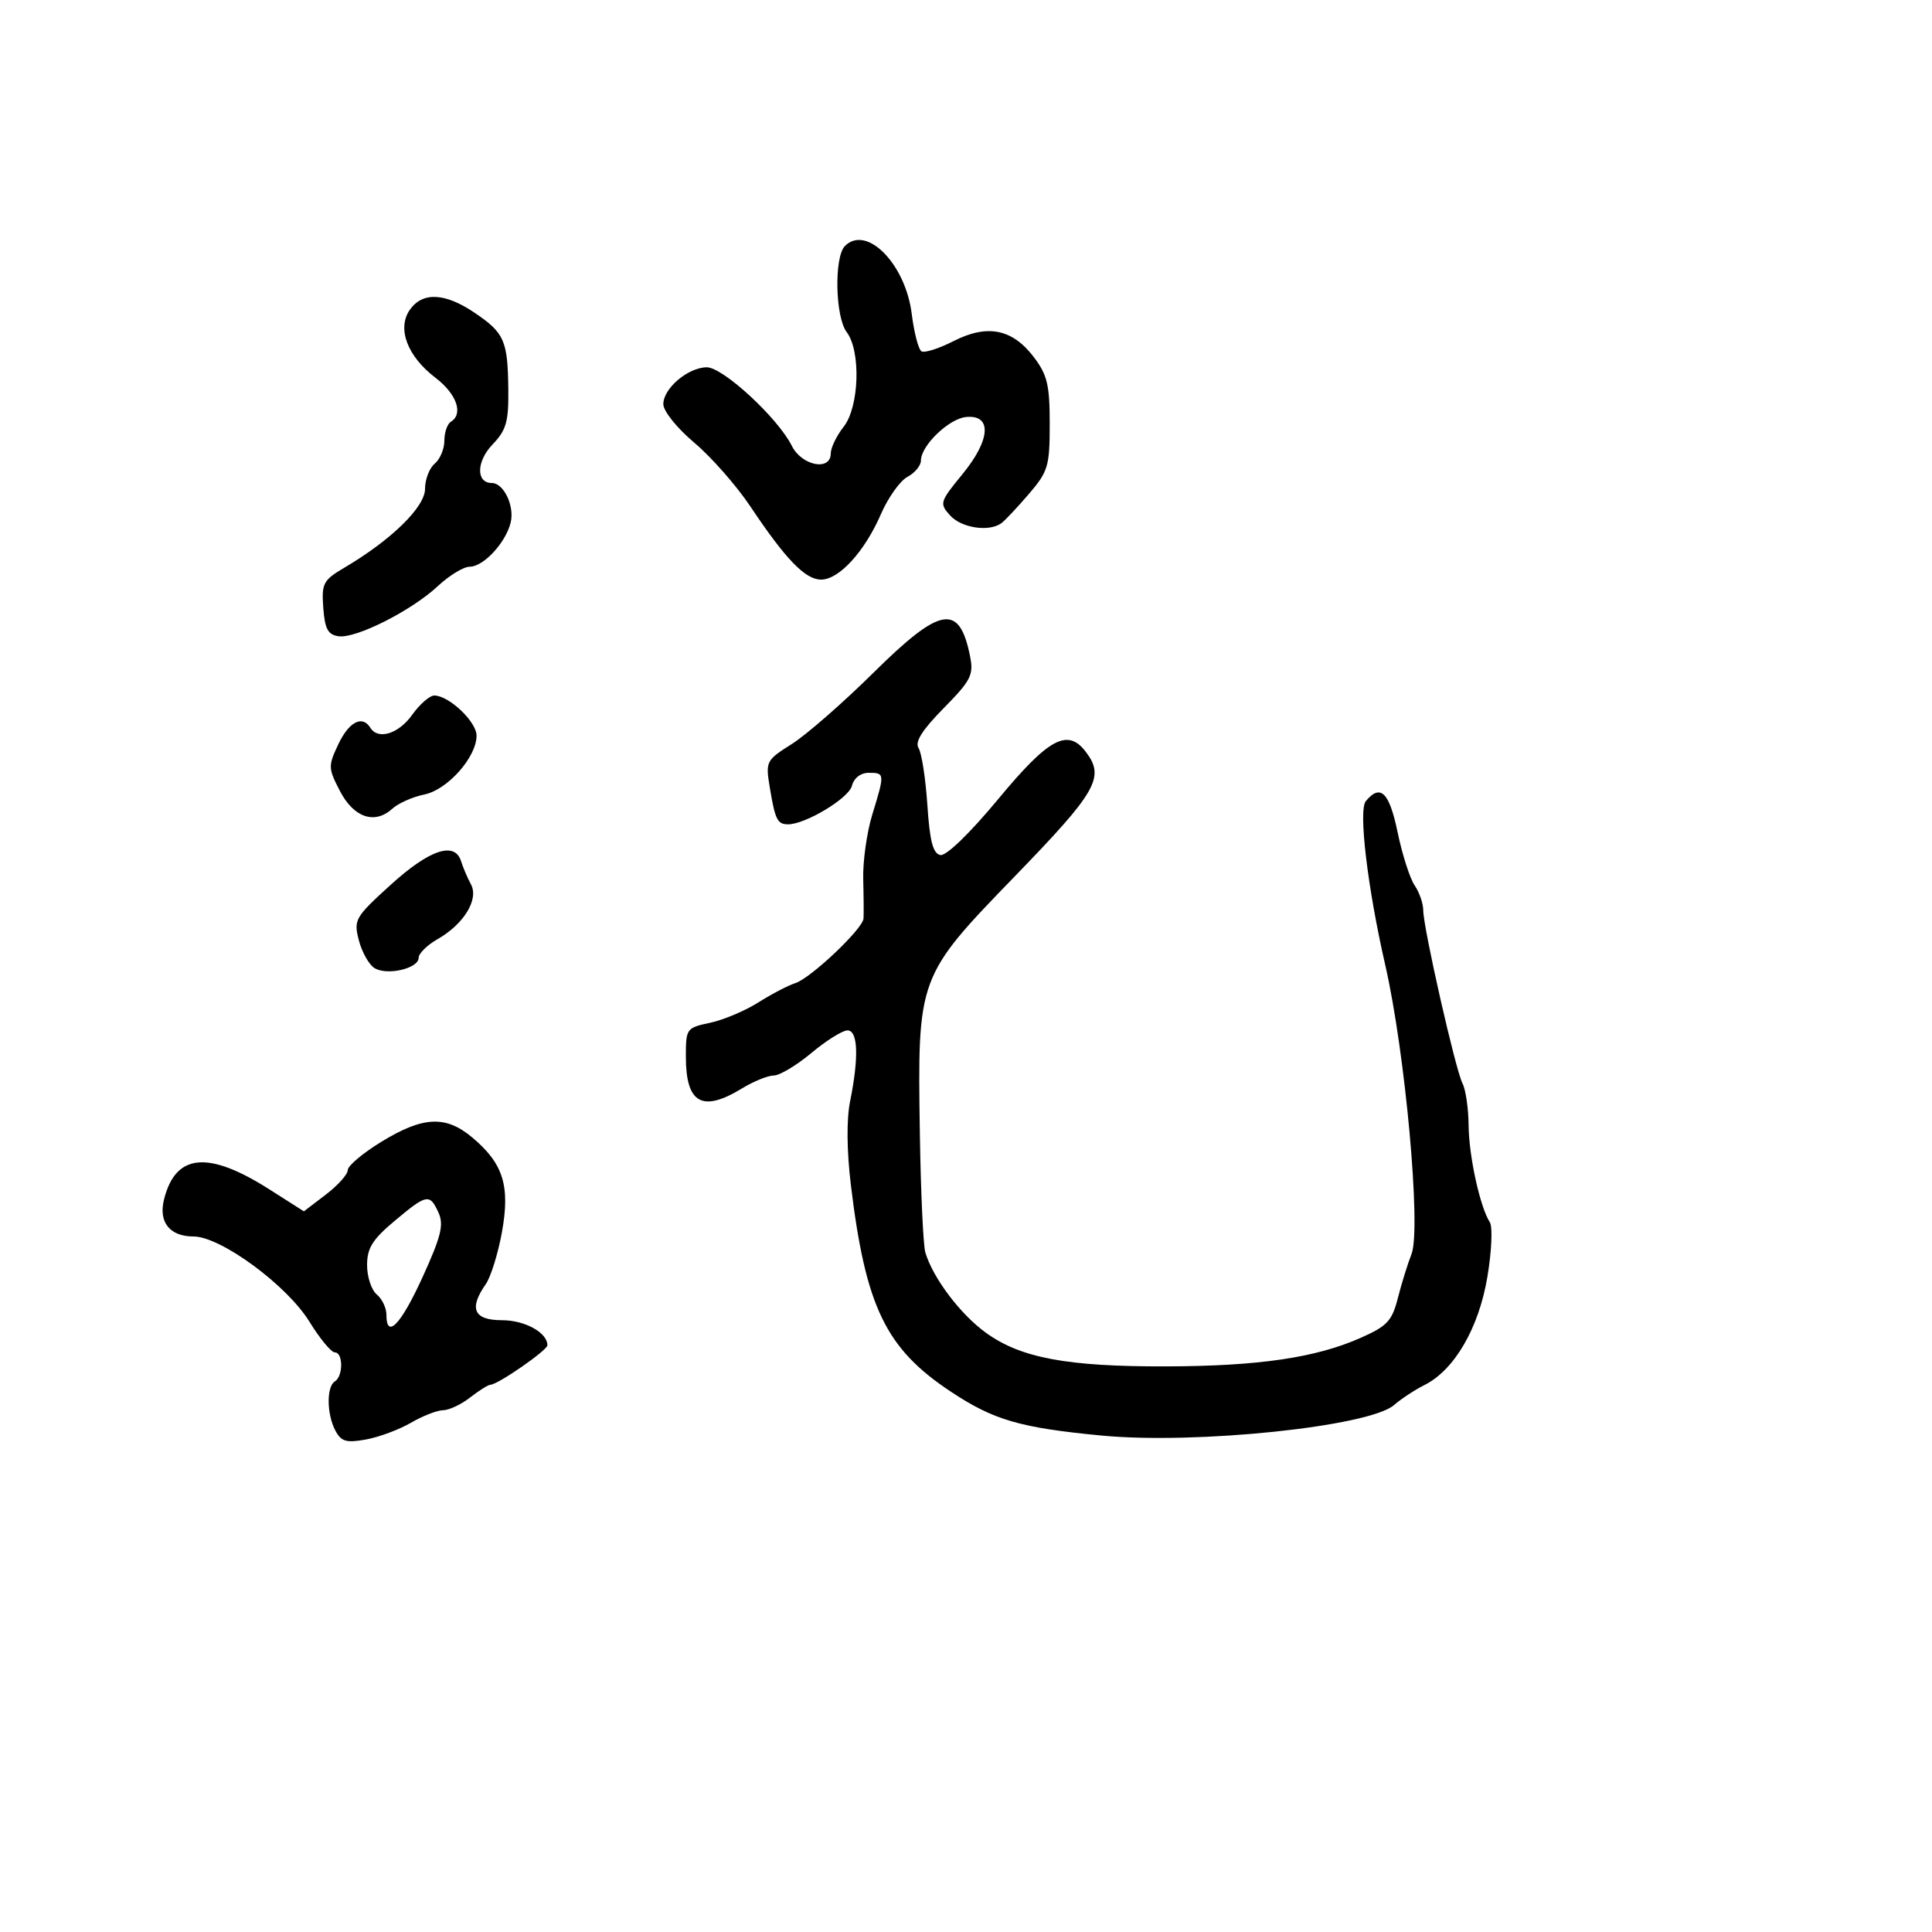 <svg xmlns="http://www.w3.org/2000/svg" width="300" height="300" viewBox="0 0 300 300" version="1.1">
  <defs/>
  <path d="M135.612,104.474 C146.077,94.126 148.977,93.633 150.634,101.919 C151.211,104.806 150.776,105.658 146.522,109.978 C143.191,113.36 142.024,115.212 142.632,116.154 C143.109,116.894 143.725,120.871 144,124.99 C144.377,130.643 144.875,132.552 146.028,132.771 C146.932,132.943 150.605,129.383 155.028,124.051 C162.862,114.604 165.786,113.032 168.608,116.75 C171.603,120.696 170.353,122.89 157.623,136.029 C142.476,151.663 142.464,151.696 142.835,176 C142.973,185.075 143.358,193.4 143.689,194.5 C144.886,198.471 149.113,204.069 153.089,206.949 C158.497,210.867 165.722,212.215 181.07,212.172 C195.436,212.131 204.281,210.837 211.259,207.753 C215.396,205.925 216.153,205.118 217.055,201.575 C217.626,199.334 218.583,196.248 219.182,194.717 C220.705,190.822 218.215,163.446 215.1,149.844 C212.339,137.788 210.917,125.805 212.08,124.404 C214.358,121.659 215.727,123.001 217.024,129.25 C217.737,132.688 218.923,136.388 219.66,137.473 C220.397,138.557 221,140.301 221,141.348 C221,144.042 226.013,166.146 227.099,168.236 C227.594,169.191 228.02,172.116 228.044,174.736 C228.089,179.539 229.811,187.404 231.34,189.79 C231.795,190.499 231.623,194.324 230.957,198.29 C229.622,206.246 225.827,212.757 221.172,215.077 C219.702,215.81 217.584,217.205 216.463,218.178 C212.621,221.516 185.688,224.319 171.013,222.909 C158.33,221.69 154.286,220.507 147.581,216.054 C137.526,209.377 134.41,202.915 132.123,184 C131.481,178.687 131.436,173.813 132.004,171 C133.386,164.159 133.231,160 131.595,160 C130.822,160 128.304,161.575 126,163.5 C123.696,165.425 121.066,167.002 120.155,167.004 C119.245,167.006 117.027,167.906 115.226,169.004 C109.022,172.786 106.5,171.356 106.5,164.055 C106.5,159.727 106.599,159.589 110.243,158.822 C112.301,158.389 115.676,156.967 117.743,155.663 C119.809,154.359 122.4,153.007 123.5,152.657 C125.886,151.9 133.964,144.252 134.085,142.635 C134.132,142.011 134.112,139.25 134.04,136.5 C133.969,133.75 134.601,129.25 135.444,126.5 C137.406,120.105 137.398,120 134.906,120 C133.641,120 132.602,120.806 132.28,122.038 C131.776,123.966 125.072,128 122.371,128 C120.717,128 120.36,127.284 119.538,122.311 C118.862,118.226 118.946,118.059 122.944,115.536 C125.198,114.112 130.899,109.135 135.612,104.474 Z M59.25,177.275 C65.712,173.327 69.225,173.17 73.356,176.645 C78.161,180.687 79.241,184.155 77.937,191.347 C77.335,194.67 76.202,198.301 75.421,199.417 C72.769,203.203 73.576,205 77.929,205 C81.504,205 85,206.925 85,208.894 C85,209.669 77.335,214.983 76.16,215.022 C75.797,215.034 74.375,215.924 73,217 C71.625,218.076 69.738,218.966 68.807,218.978 C67.876,218.99 65.626,219.867 63.807,220.927 C61.988,221.986 58.851,223.154 56.836,223.522 C53.78,224.079 52.992,223.854 52.086,222.161 C50.725,219.618 50.677,215.318 52,214.5 C53.306,213.693 53.298,210 51.991,210 C51.436,210 49.66,207.853 48.046,205.229 C44.562,199.568 34.267,192 30.049,192 C26.363,192 24.589,189.779 25.466,186.263 C27.254,179.1 32.298,178.617 41.843,184.693 L47.187,188.095 L50.593,185.496 C52.467,184.067 54,182.355 54,181.69 C54,181.026 56.362,179.039 59.25,177.275 Z M131.203,38.197 C134.559,34.841 140.603,40.978 141.571,48.722 C141.936,51.639 142.616,54.263 143.083,54.551 C143.549,54.84 145.783,54.131 148.047,52.976 C153.302,50.295 157.179,51.058 160.512,55.426 C162.624,58.196 163,59.764 163,65.81 C163,72.399 162.758,73.213 159.752,76.715 C157.965,78.797 156.053,80.831 155.502,81.235 C153.597,82.632 149.303,81.993 147.546,80.051 C145.845,78.172 145.914,77.941 149.468,73.605 C153.835,68.275 154.07,64.339 149.997,64.754 C147.319,65.027 143,69.204 143,71.521 C143,72.296 142.058,73.434 140.906,74.05 C139.754,74.667 137.902,77.27 136.789,79.836 C134.268,85.647 130.29,90 127.5,90 C125.038,90 122.008,86.867 116.521,78.647 C114.373,75.428 110.451,70.97 107.807,68.741 C105.12,66.475 103,63.834 103,62.754 C103,60.312 106.804,57.077 109.726,57.033 C112.235,56.996 120.786,64.887 122.965,69.25 C124.506,72.336 129,73.198 129,70.408 C129,69.532 129.9,67.671 131,66.273 C133.432,63.182 133.707,54.519 131.468,51.559 C129.688,49.205 129.503,39.897 131.203,38.197 Z M63.643,48.099 C65.611,45.289 69.103,45.453 73.706,48.57 C78.324,51.698 78.84,52.871 78.93,60.445 C78.989,65.498 78.62,66.787 76.469,69.032 C73.959,71.652 73.902,75 76.366,75 C78.218,75 79.922,78.567 79.298,81.135 C78.536,84.272 75.079,88 72.931,88 C71.985,88 69.766,89.35 67.999,91.001 C63.912,94.819 55.278,99.183 52.575,98.797 C50.919,98.56 50.439,97.668 50.199,94.379 C49.921,90.576 50.176,90.094 53.514,88.124 C60.768,83.844 66,78.727 66,75.911 C66,74.444 66.675,72.685 67.5,72 C68.325,71.315 69,69.712 69,68.437 C69,67.161 69.45,65.84 70,65.5 C72,64.264 70.923,61.179 67.609,58.651 C63.239,55.318 61.615,50.995 63.643,48.099 Z M64,111 C65.175,109.35 66.72,108 67.433,108 C69.709,108 74,112.07 74,114.228 C74,117.573 69.484,122.653 65.868,123.376 C64.088,123.732 61.851,124.73 60.898,125.592 C58.163,128.067 54.918,126.953 52.771,122.801 C50.952,119.285 50.94,118.928 52.543,115.551 C54.192,112.075 56.268,111.007 57.5,113 C58.701,114.944 61.891,113.962 64,111 Z M60.679,137.381 C66.703,131.907 70.63,130.602 71.604,133.75 C71.902,134.713 72.59,136.325 73.133,137.333 C74.385,139.656 72.024,143.511 67.921,145.846 C66.321,146.756 65.01,148.054 65.006,148.731 C64.998,150.397 60.069,151.533 58.137,150.315 C57.283,149.776 56.196,147.836 55.721,146.003 C54.896,142.818 55.116,142.435 60.679,137.381 Z M61.25,189.603 C57.831,192.469 57,193.81 57,196.46 C57,198.273 57.675,200.315 58.5,201 C59.325,201.685 60,203.09 60,204.122 C60,208.043 62.24,205.723 65.625,198.296 C68.496,191.995 68.945,190.174 68.089,188.296 C66.724,185.3 66.281,185.384 61.25,189.603 Z"/>
</svg>

